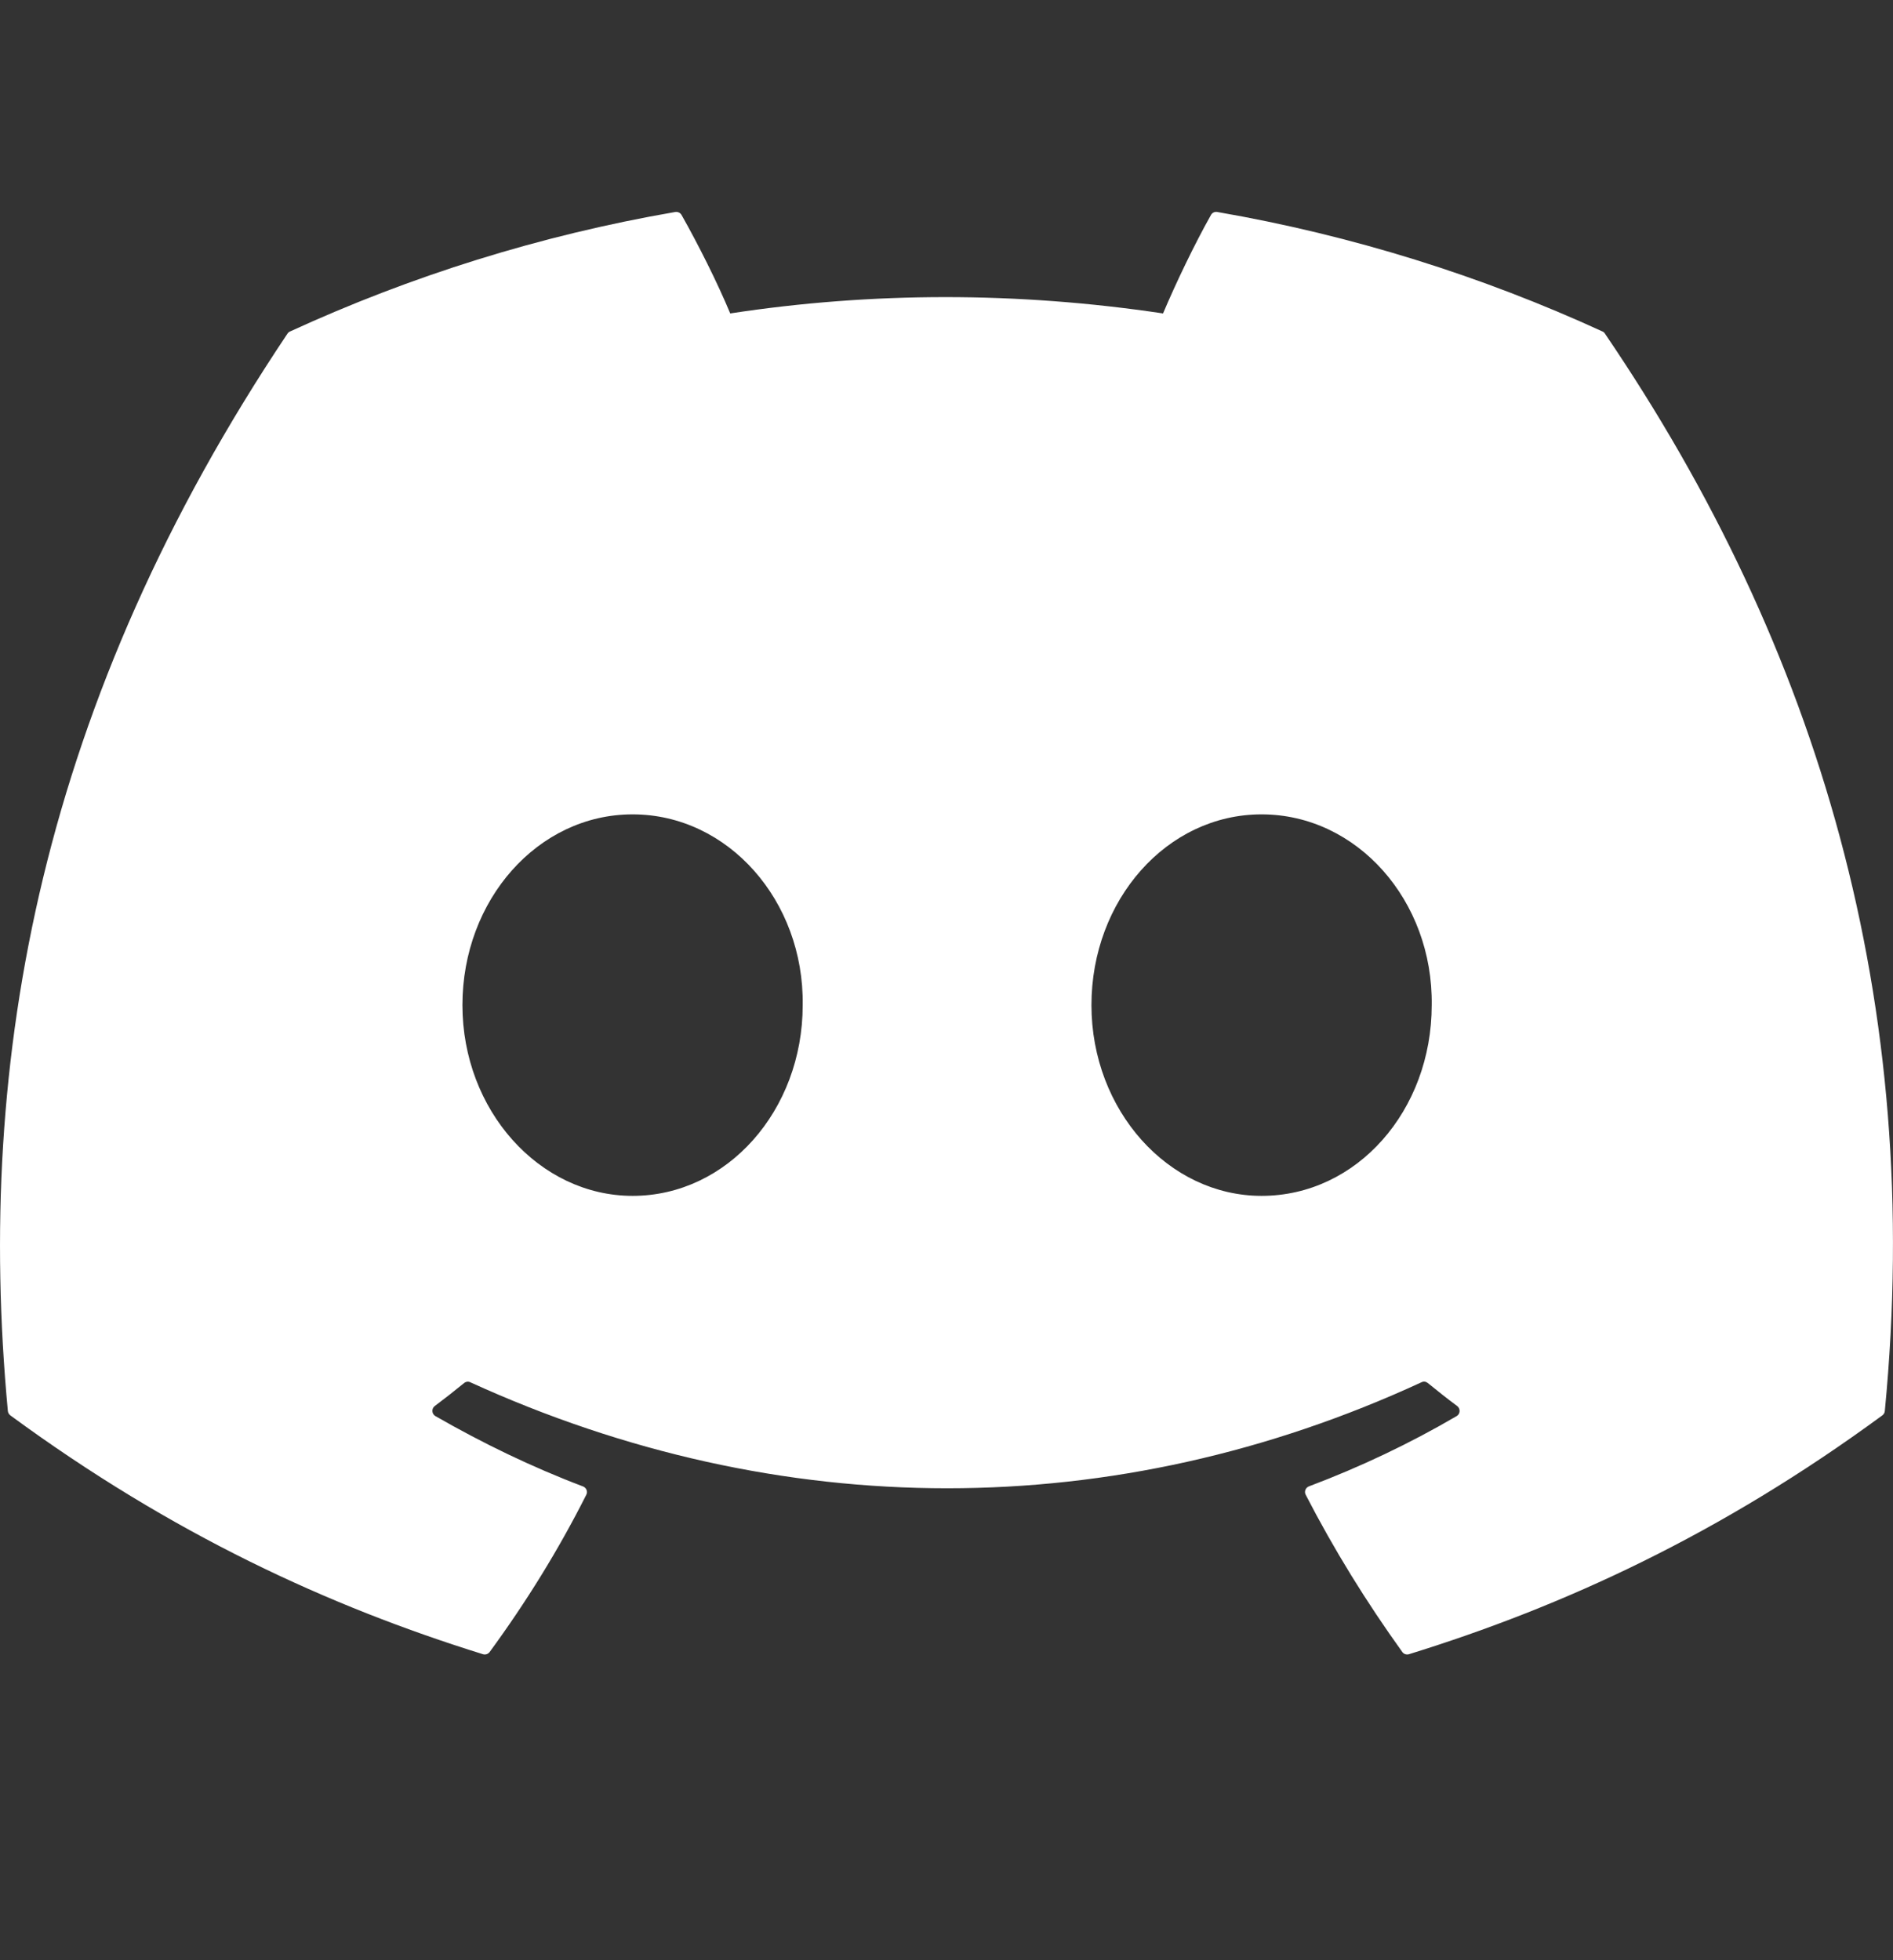 <svg width="28" height="29" viewBox="0 0 28 29" fill="none" xmlns="http://www.w3.org/2000/svg">
<rect x="0" y="0" width="28" height="29" fill="#333333" stroke="none"/>
<path d="M23.703 4.904C21.919 4.085 20.005 3.482 18.004 3.136C17.967 3.13 17.931 3.146 17.912 3.18C17.666 3.617 17.393 4.188 17.203 4.637C15.05 4.315 12.909 4.315 10.801 4.637C10.61 4.178 10.328 3.617 10.081 3.18C10.062 3.147 10.025 3.131 9.989 3.136C7.989 3.481 6.075 4.084 4.29 4.904C4.274 4.911 4.261 4.922 4.252 4.936C0.622 10.359 -0.372 15.649 0.116 20.873C0.118 20.899 0.132 20.923 0.152 20.939C2.547 22.698 4.867 23.765 7.144 24.473C7.18 24.484 7.219 24.471 7.242 24.441C7.781 23.705 8.261 22.93 8.672 22.114C8.697 22.067 8.673 22.01 8.624 21.991C7.862 21.702 7.137 21.35 6.44 20.95C6.385 20.918 6.38 20.839 6.431 20.801C6.578 20.691 6.724 20.576 6.865 20.461C6.89 20.44 6.925 20.435 6.955 20.449C11.537 22.541 16.498 22.541 21.027 20.449C21.057 20.434 21.092 20.439 21.118 20.46C21.259 20.575 21.405 20.691 21.553 20.801C21.604 20.839 21.601 20.918 21.546 20.95C20.848 21.358 20.123 21.702 19.36 21.99C19.311 22.009 19.288 22.067 19.313 22.114C19.733 22.929 20.213 23.704 20.742 24.44C20.764 24.471 20.804 24.484 20.84 24.473C23.128 23.765 25.448 22.698 27.843 20.939C27.864 20.923 27.877 20.9 27.879 20.874C28.463 14.835 26.902 9.588 23.74 4.937C23.732 4.922 23.719 4.911 23.703 4.904ZM9.357 17.692C7.977 17.692 6.84 16.426 6.84 14.87C6.84 13.315 7.955 12.048 9.357 12.048C10.769 12.048 11.895 13.326 11.873 14.87C11.873 16.426 10.758 17.692 9.357 17.692ZM18.66 17.692C17.281 17.692 16.144 16.426 16.144 14.87C16.144 13.315 17.259 12.048 18.66 12.048C20.073 12.048 21.199 13.326 21.177 14.87C21.177 16.426 20.073 17.692 18.66 17.692Z" fill="white"/>
</svg>
